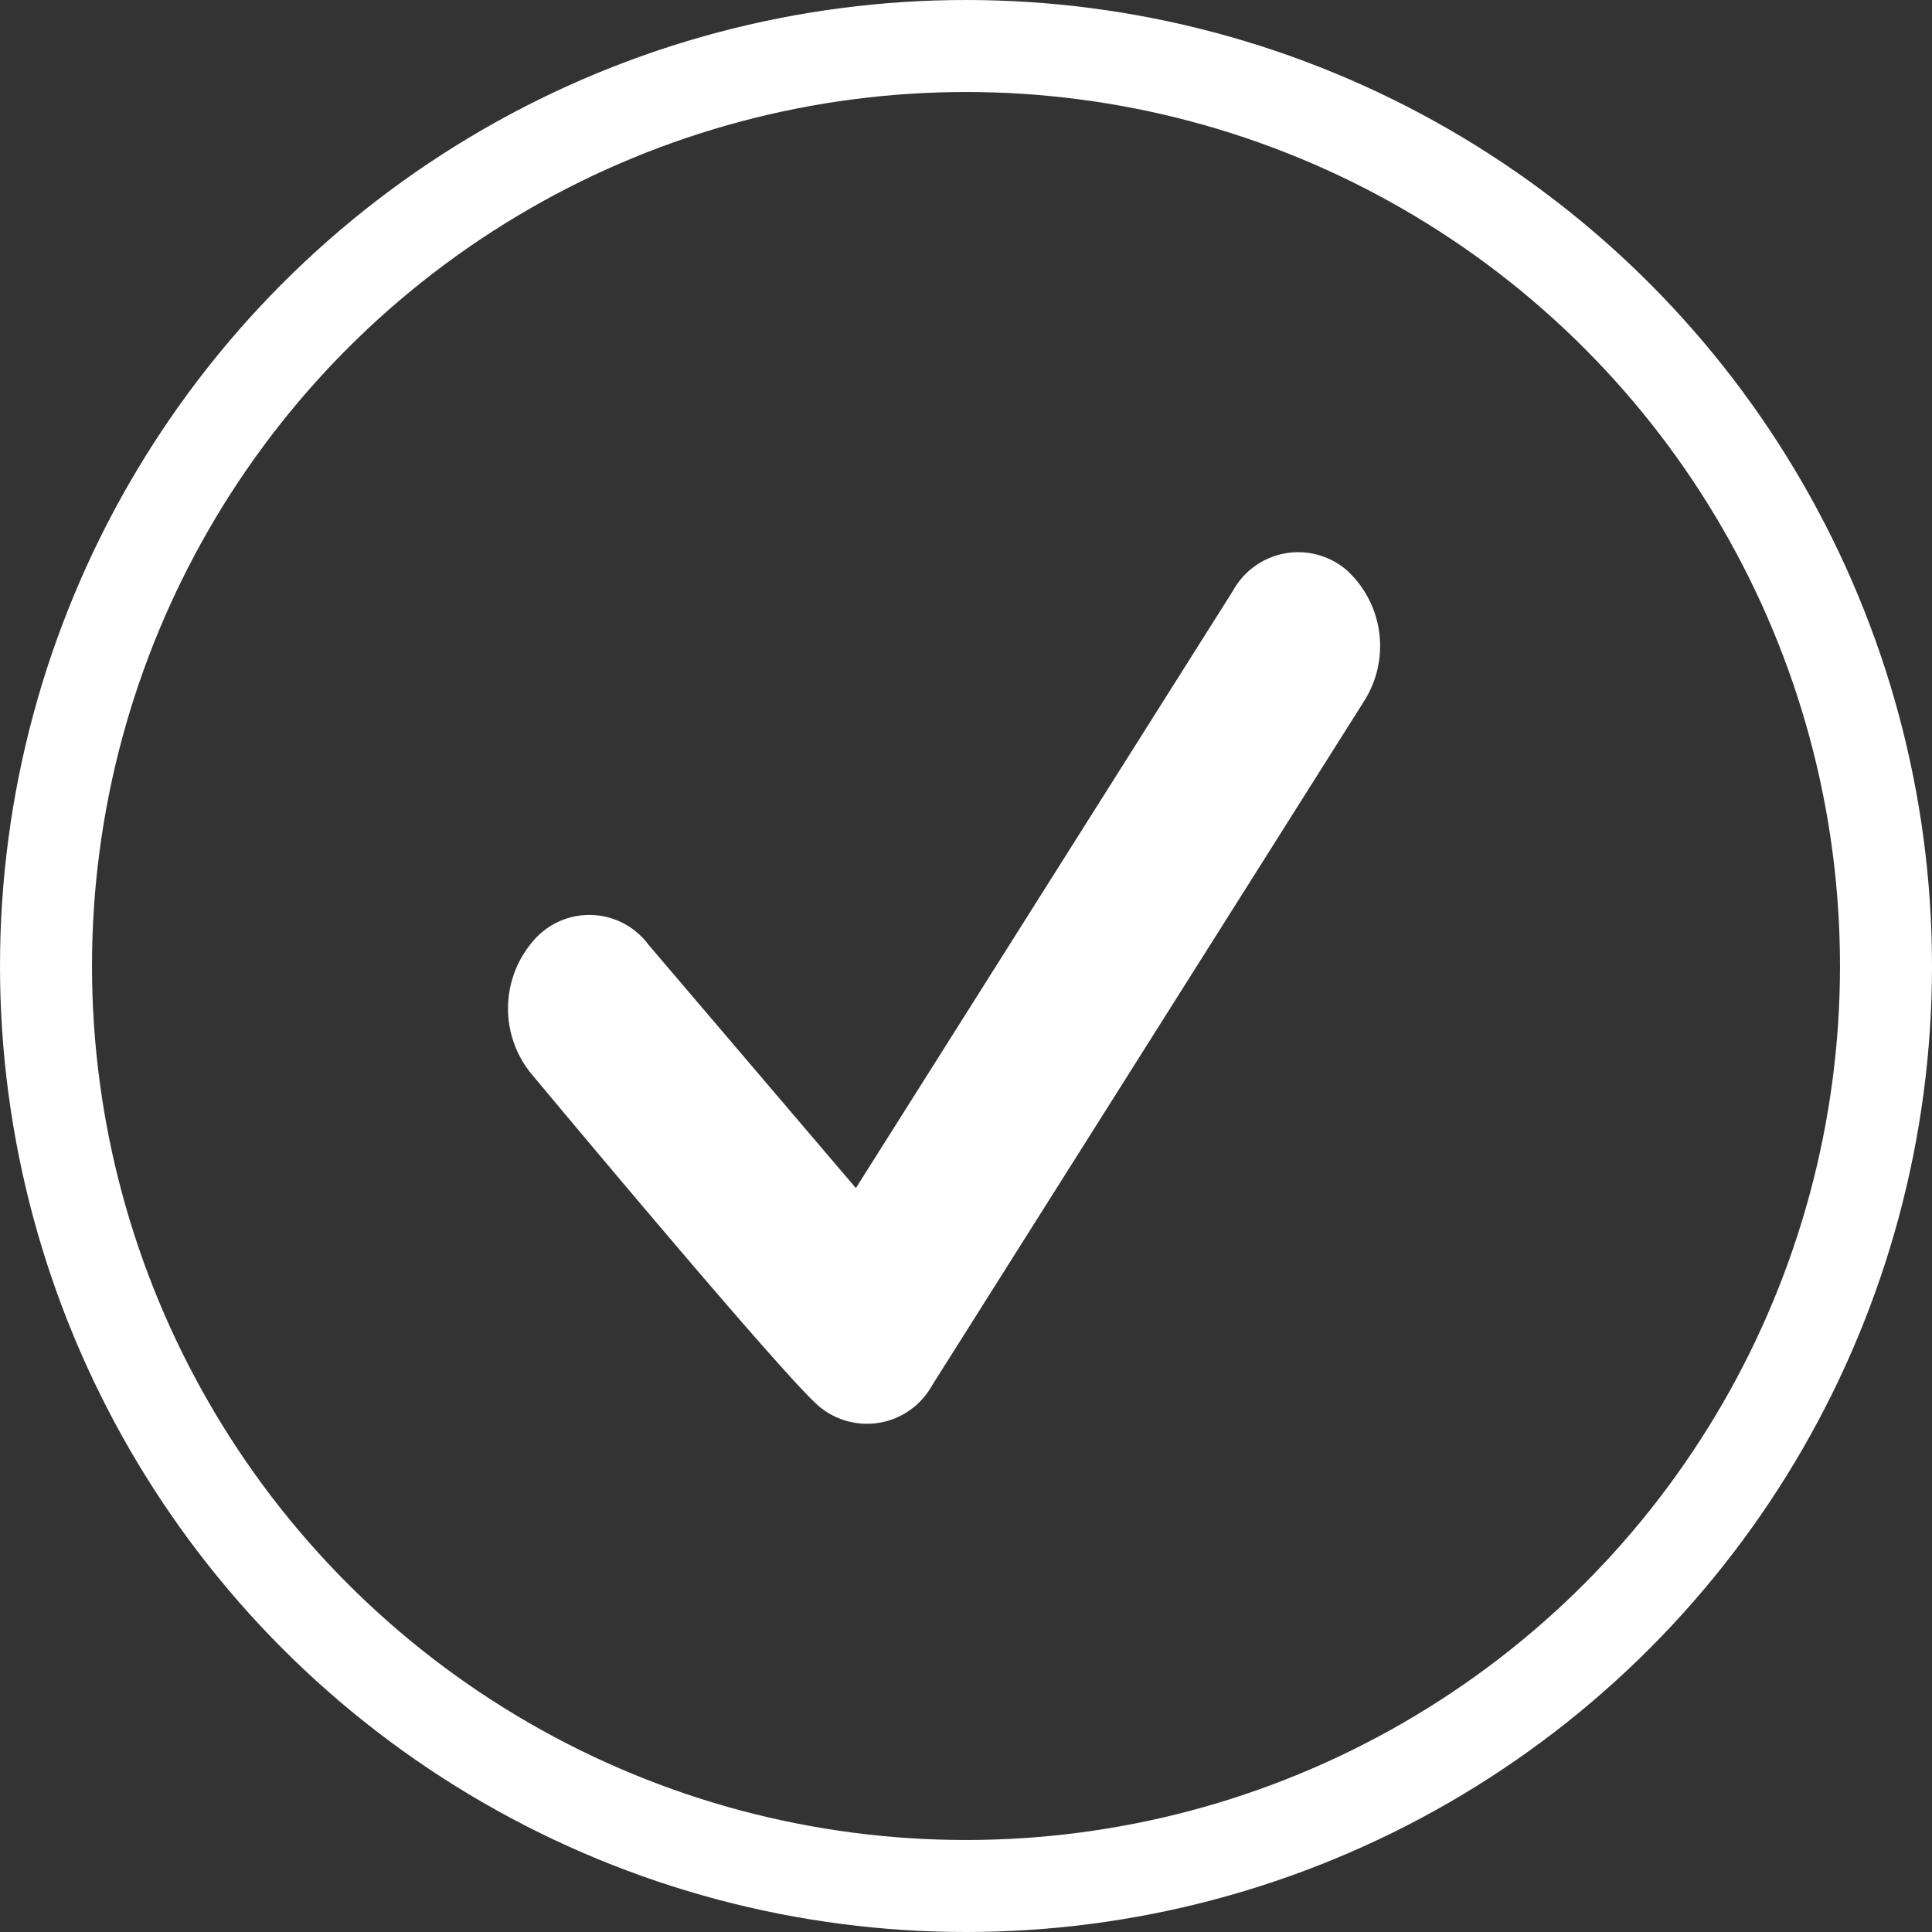 <svg xmlns="http://www.w3.org/2000/svg" width="42" height="42" viewBox="0 0 42 42">
  <rect x="0" y="0" width="42" height="42" fill="#333333" stroke="none"/>
  <g id="Check" transform="translate(1 1)">
    <g id="checkmark-round" transform="translate(10 11)">
      <rect id="checkmark-round_background" data-name="checkmark-round background" width="19" height="19" fill="rgba(0,0,0,0)"/>
      <g id="checkmark-round-2" data-name="checkmark-round" transform="translate(0.044 0.001)">
        <path id="Shape" d="M18.227.389a1.619,1.619,0,0,0-2.465.449l-8.2,12.989L3.05,8.532A1.6,1.6,0,0,0,.557,8.443,2.244,2.244,0,0,0,.48,11.31S5.966,17.9,6.754,18.565a1.619,1.619,0,0,0,2.465-.449l9.4-14.889A2.235,2.235,0,0,0,18.227.389Z" transform="translate(0 0)" fill="#fff"/>
      </g>
    </g>
    <circle id="Oval" cx="20" cy="20" r="20" fill="none" stroke="#fff" stroke-miterlimit="10" stroke-width="2"/>
  </g>
</svg>
